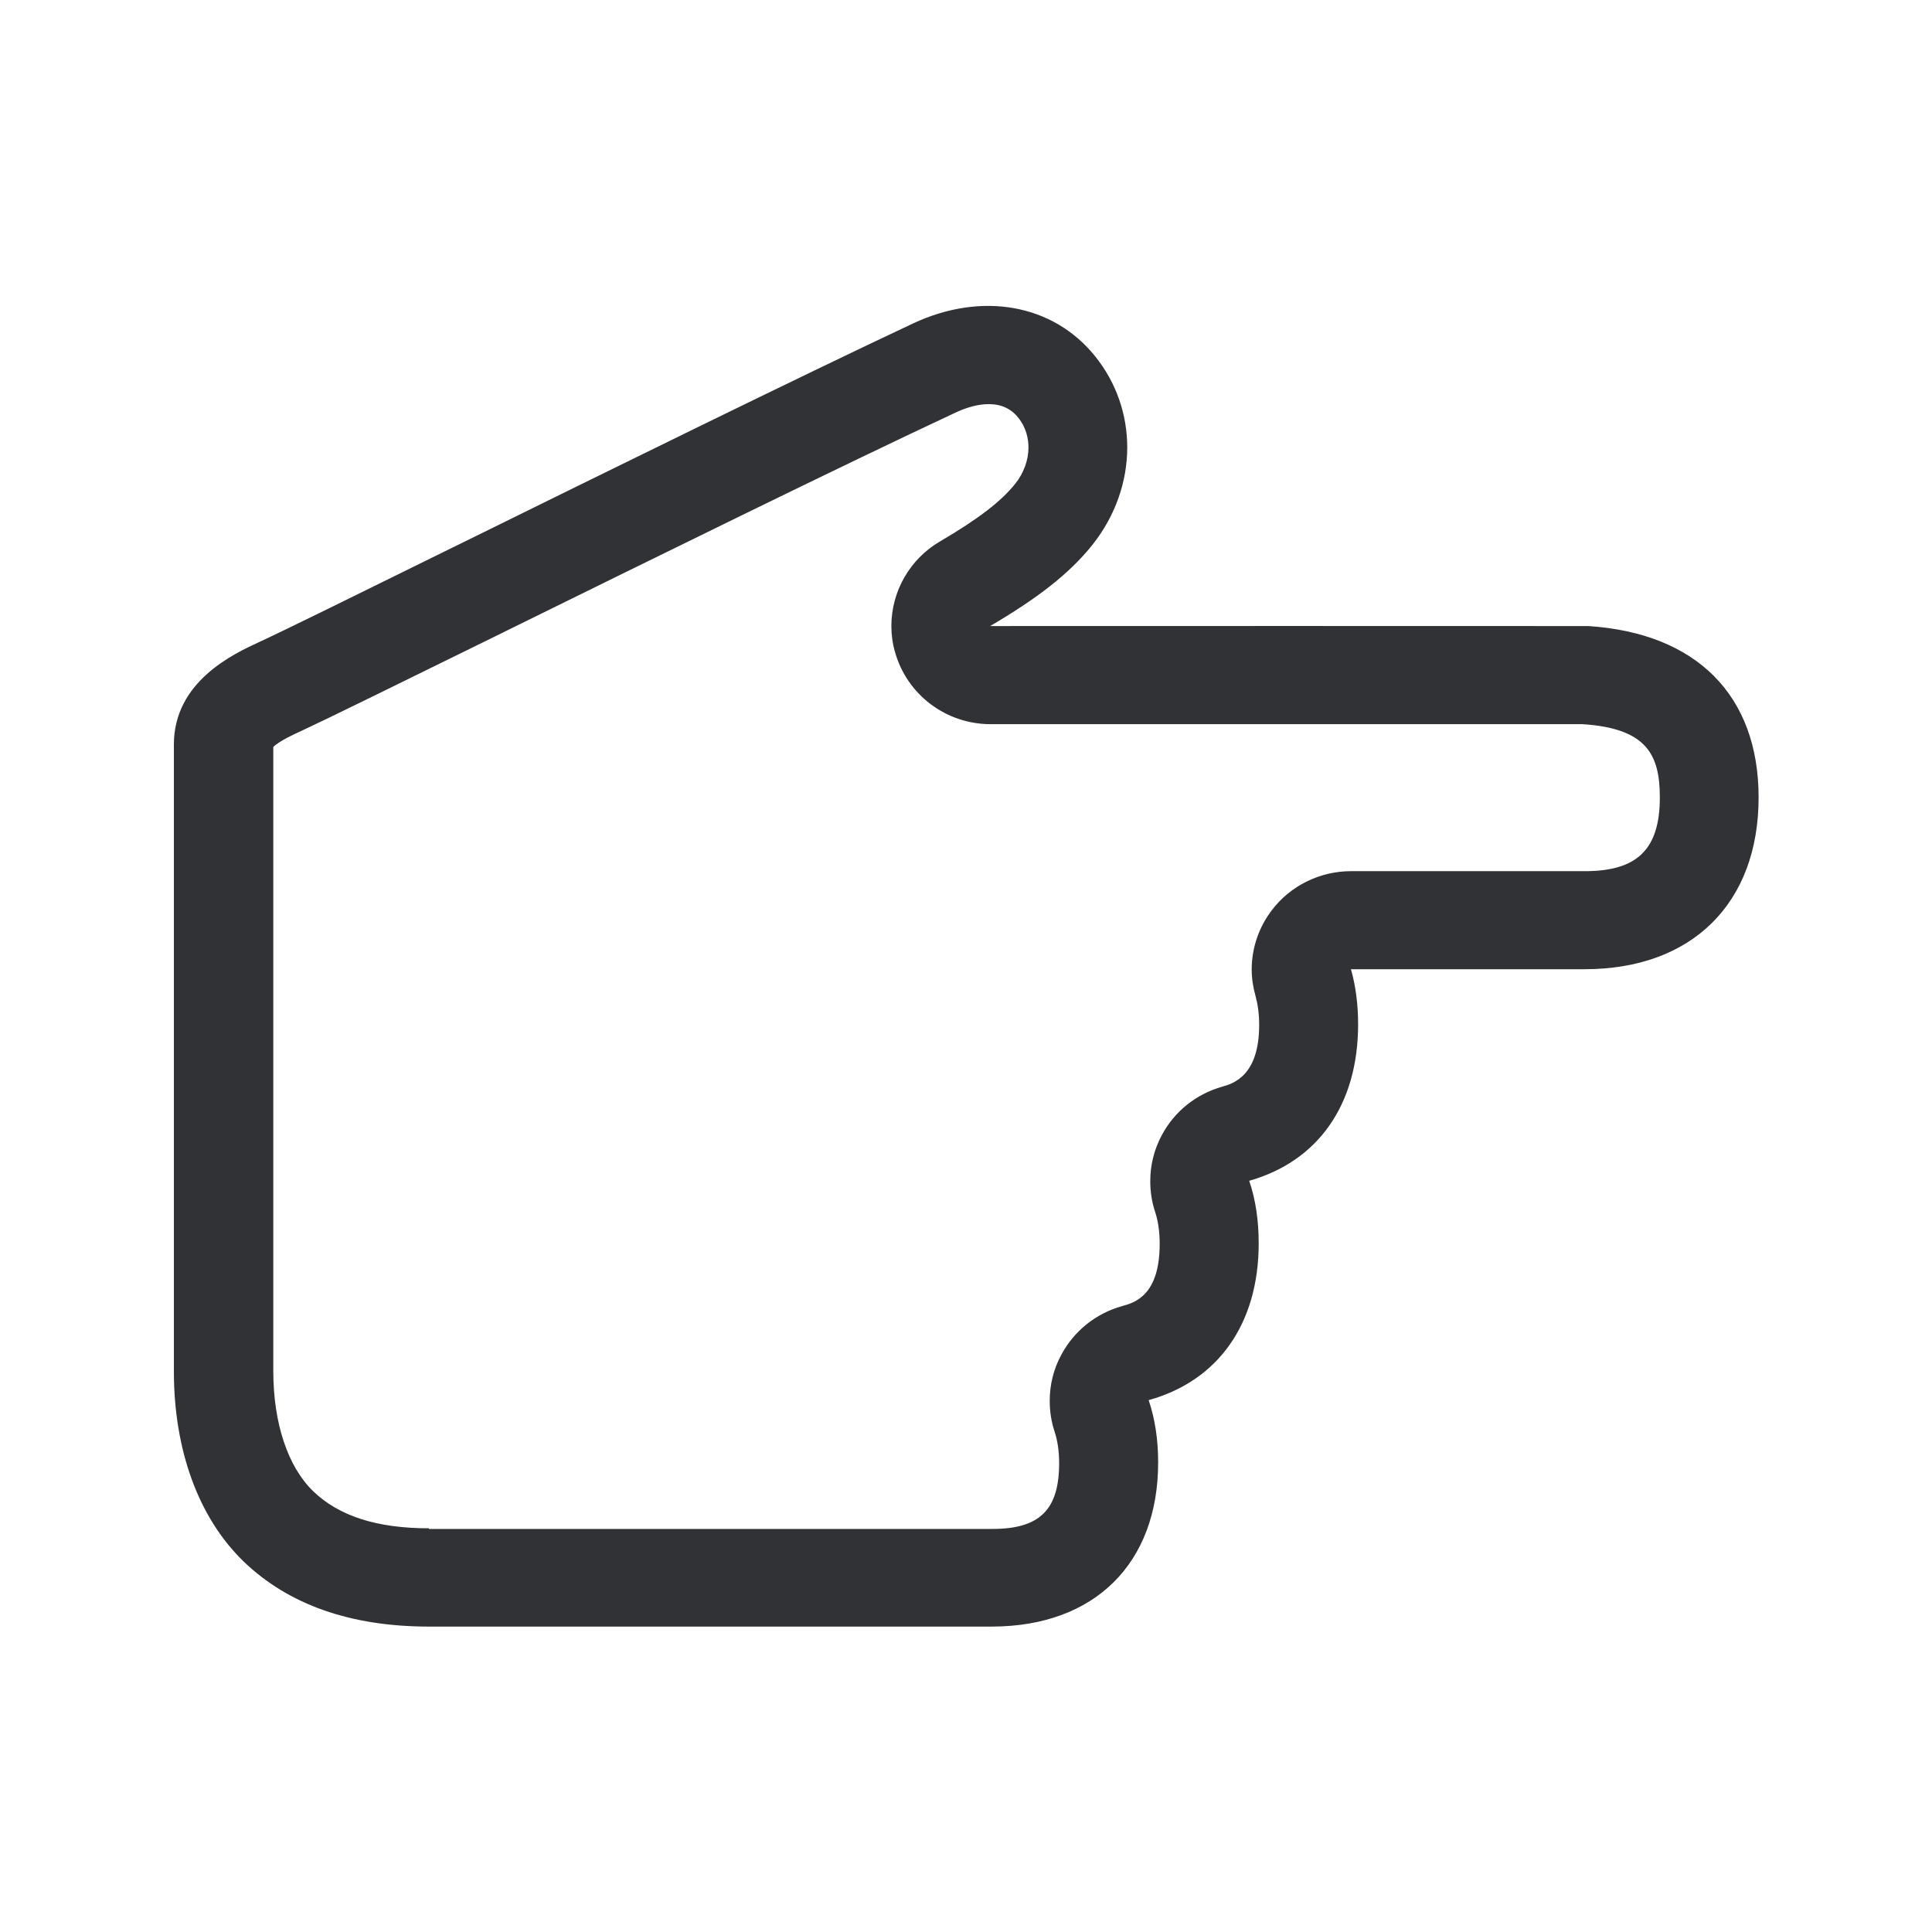 <svg width="24" height="24" viewBox="0 0 24 24" fill="none" xmlns="http://www.w3.org/2000/svg">
<path fill-rule="evenodd" clip-rule="evenodd" d="M14.269 17.393C14.348 17.626 14.387 17.884 14.387 18.167C14.387 19.422 13.597 20.203 12.325 20.206H5.328C4.356 20.206 3.583 19.934 3.025 19.396C2.468 18.856 2.16 18.018 2.16 17.035V9.248C2.16 8.466 2.902 8.122 3.219 7.976C3.517 7.839 4.484 7.363 5.615 6.805L5.695 6.766C7.566 5.844 9.894 4.699 11.342 4.018C12.196 3.618 13.084 3.777 13.605 4.427C13.871 4.758 14.003 5.155 14.003 5.559C14.003 5.979 13.857 6.407 13.572 6.766C13.28 7.133 12.877 7.438 12.3 7.777C14.196 7.775 18.039 7.777 19.29 7.777C19.507 7.777 19.646 7.777 19.684 7.777H19.729C21.076 7.864 21.846 8.64 21.846 9.906C21.846 11.223 21.017 12.04 19.684 12.04H16.782C16.841 12.248 16.871 12.477 16.871 12.724C16.871 13.727 16.37 14.427 15.518 14.668C15.597 14.898 15.636 15.161 15.636 15.444C15.636 16.452 15.126 17.155 14.269 17.393ZM3.888 18.522C4.208 18.833 4.681 18.985 5.328 18.985V18.993H12.328C12.916 18.993 13.157 18.755 13.157 18.175C13.157 18.026 13.137 17.895 13.101 17.786C13.059 17.66 13.04 17.531 13.04 17.402C13.04 17.203 13.087 17.007 13.185 16.828C13.342 16.534 13.614 16.315 13.939 16.225C14.093 16.183 14.406 16.094 14.406 15.452C14.406 15.301 14.387 15.169 14.35 15.057C14.308 14.931 14.289 14.802 14.289 14.674C14.289 14.475 14.336 14.281 14.432 14.102C14.588 13.808 14.857 13.592 15.18 13.5L15.18 13.5C15.317 13.461 15.642 13.368 15.642 12.73C15.642 12.595 15.625 12.477 15.597 12.374C15.566 12.265 15.549 12.153 15.549 12.043C15.549 11.78 15.636 11.52 15.799 11.307C16.031 11.001 16.398 10.822 16.782 10.822H19.689C20.342 10.822 20.619 10.547 20.619 9.906C20.619 9.379 20.46 9.046 19.656 8.996H12.306C11.751 8.996 11.266 8.629 11.118 8.099C11.087 7.993 11.073 7.884 11.073 7.777C11.073 7.345 11.303 6.945 11.675 6.727C12.157 6.444 12.437 6.228 12.611 6.01C12.717 5.878 12.776 5.716 12.776 5.559C12.776 5.461 12.754 5.318 12.647 5.186C12.423 4.906 12.034 5.049 11.877 5.122C10.451 5.788 8.152 6.92 6.303 7.83L6.247 7.858C4.975 8.483 4.051 8.937 3.743 9.08C3.673 9.111 3.471 9.203 3.395 9.279V17.032C3.395 17.676 3.574 18.217 3.888 18.522Z" fill="#313235"/>
</svg>
